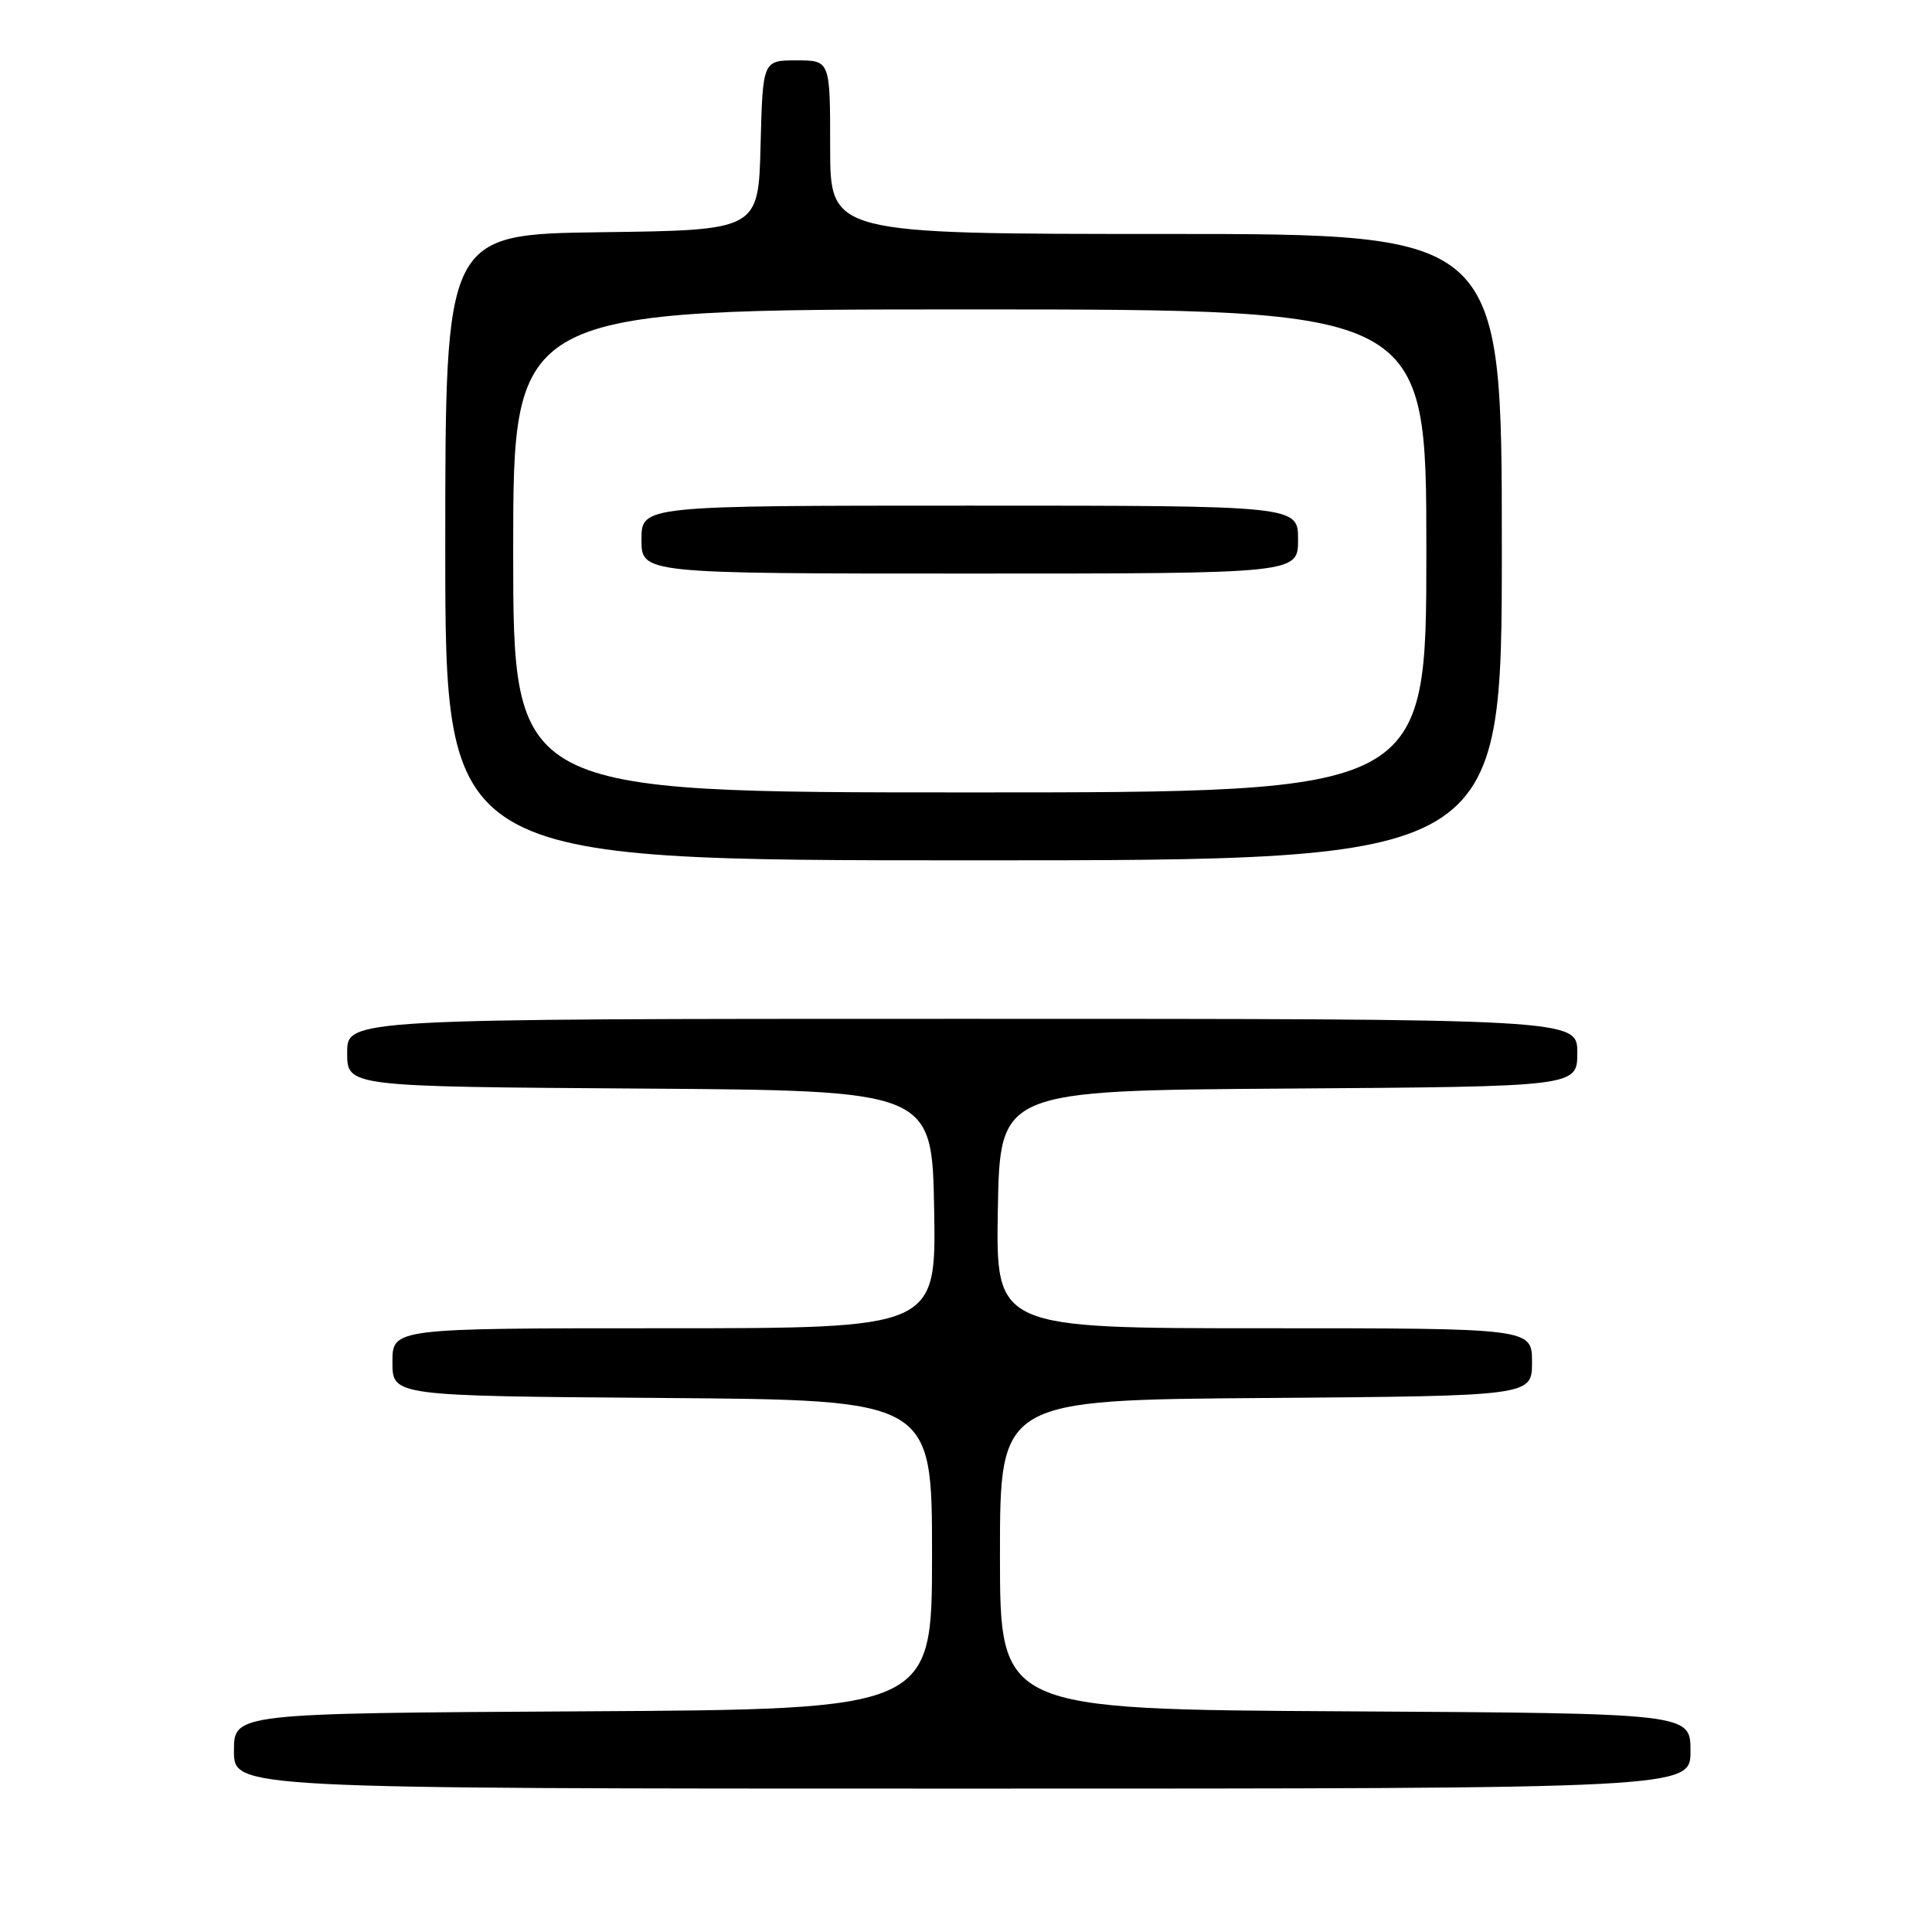<?xml version="1.0" encoding="UTF-8" standalone="no"?>
<!DOCTYPE svg PUBLIC "-//W3C//DTD SVG 1.1//EN" "http://www.w3.org/Graphics/SVG/1.1/DTD/svg11.dtd" >
<svg xmlns="http://www.w3.org/2000/svg" xmlns:xlink="http://www.w3.org/1999/xlink" version="1.1" viewBox="0 0 256 256">
 <g >
 <path fill="currentColor"
d=" M 224.00 232.01 C 224.00 227.02 224.00 227.02 178.25 226.76 C 132.50 226.50 132.50 226.50 132.50 206.00 C 132.50 185.50 132.50 185.50 167.75 185.24 C 203.00 184.97 203.00 184.97 203.00 180.49 C 203.00 176.00 203.00 176.00 167.47 176.00 C 131.95 176.00 131.95 176.00 132.22 160.25 C 132.50 144.50 132.50 144.50 170.75 144.24 C 209.00 143.98 209.00 143.98 209.00 139.49 C 209.00 135.00 209.00 135.00 127.50 135.00 C 46.00 135.00 46.00 135.00 46.00 139.49 C 46.00 143.98 46.00 143.98 84.75 144.24 C 123.50 144.50 123.50 144.50 123.78 160.25 C 124.05 176.00 124.05 176.00 88.03 176.00 C 52.00 176.00 52.00 176.00 52.00 180.49 C 52.00 184.97 52.00 184.97 87.75 185.24 C 123.50 185.50 123.50 185.50 123.50 206.00 C 123.50 226.50 123.50 226.50 77.25 226.76 C 31.00 227.02 31.00 227.02 31.00 232.01 C 31.00 237.00 31.00 237.00 127.50 237.00 C 224.00 237.00 224.00 237.00 224.00 232.01 Z  M 199.00 72.50 C 199.00 31.00 199.00 31.00 154.50 31.00 C 110.00 31.00 110.00 31.00 110.00 19.50 C 110.00 8.00 110.00 8.00 105.53 8.00 C 101.07 8.00 101.07 8.00 100.78 19.25 C 100.50 30.50 100.50 30.50 79.75 30.77 C 59.00 31.04 59.00 31.04 59.00 72.52 C 59.00 114.00 59.00 114.00 129.00 114.00 C 199.00 114.00 199.00 114.00 199.00 72.50 Z  M 68.00 73.00 C 68.00 41.00 68.00 41.00 128.50 41.00 C 189.00 41.00 189.00 41.00 189.00 73.00 C 189.00 105.00 189.00 105.00 128.50 105.00 C 68.00 105.00 68.00 105.00 68.00 73.00 Z  M 172.00 71.50 C 172.00 67.00 172.00 67.00 128.50 67.00 C 85.00 67.00 85.00 67.00 85.00 71.50 C 85.00 76.00 85.00 76.00 128.50 76.00 C 172.00 76.00 172.00 76.00 172.00 71.50 Z "/>
</g>
</svg>